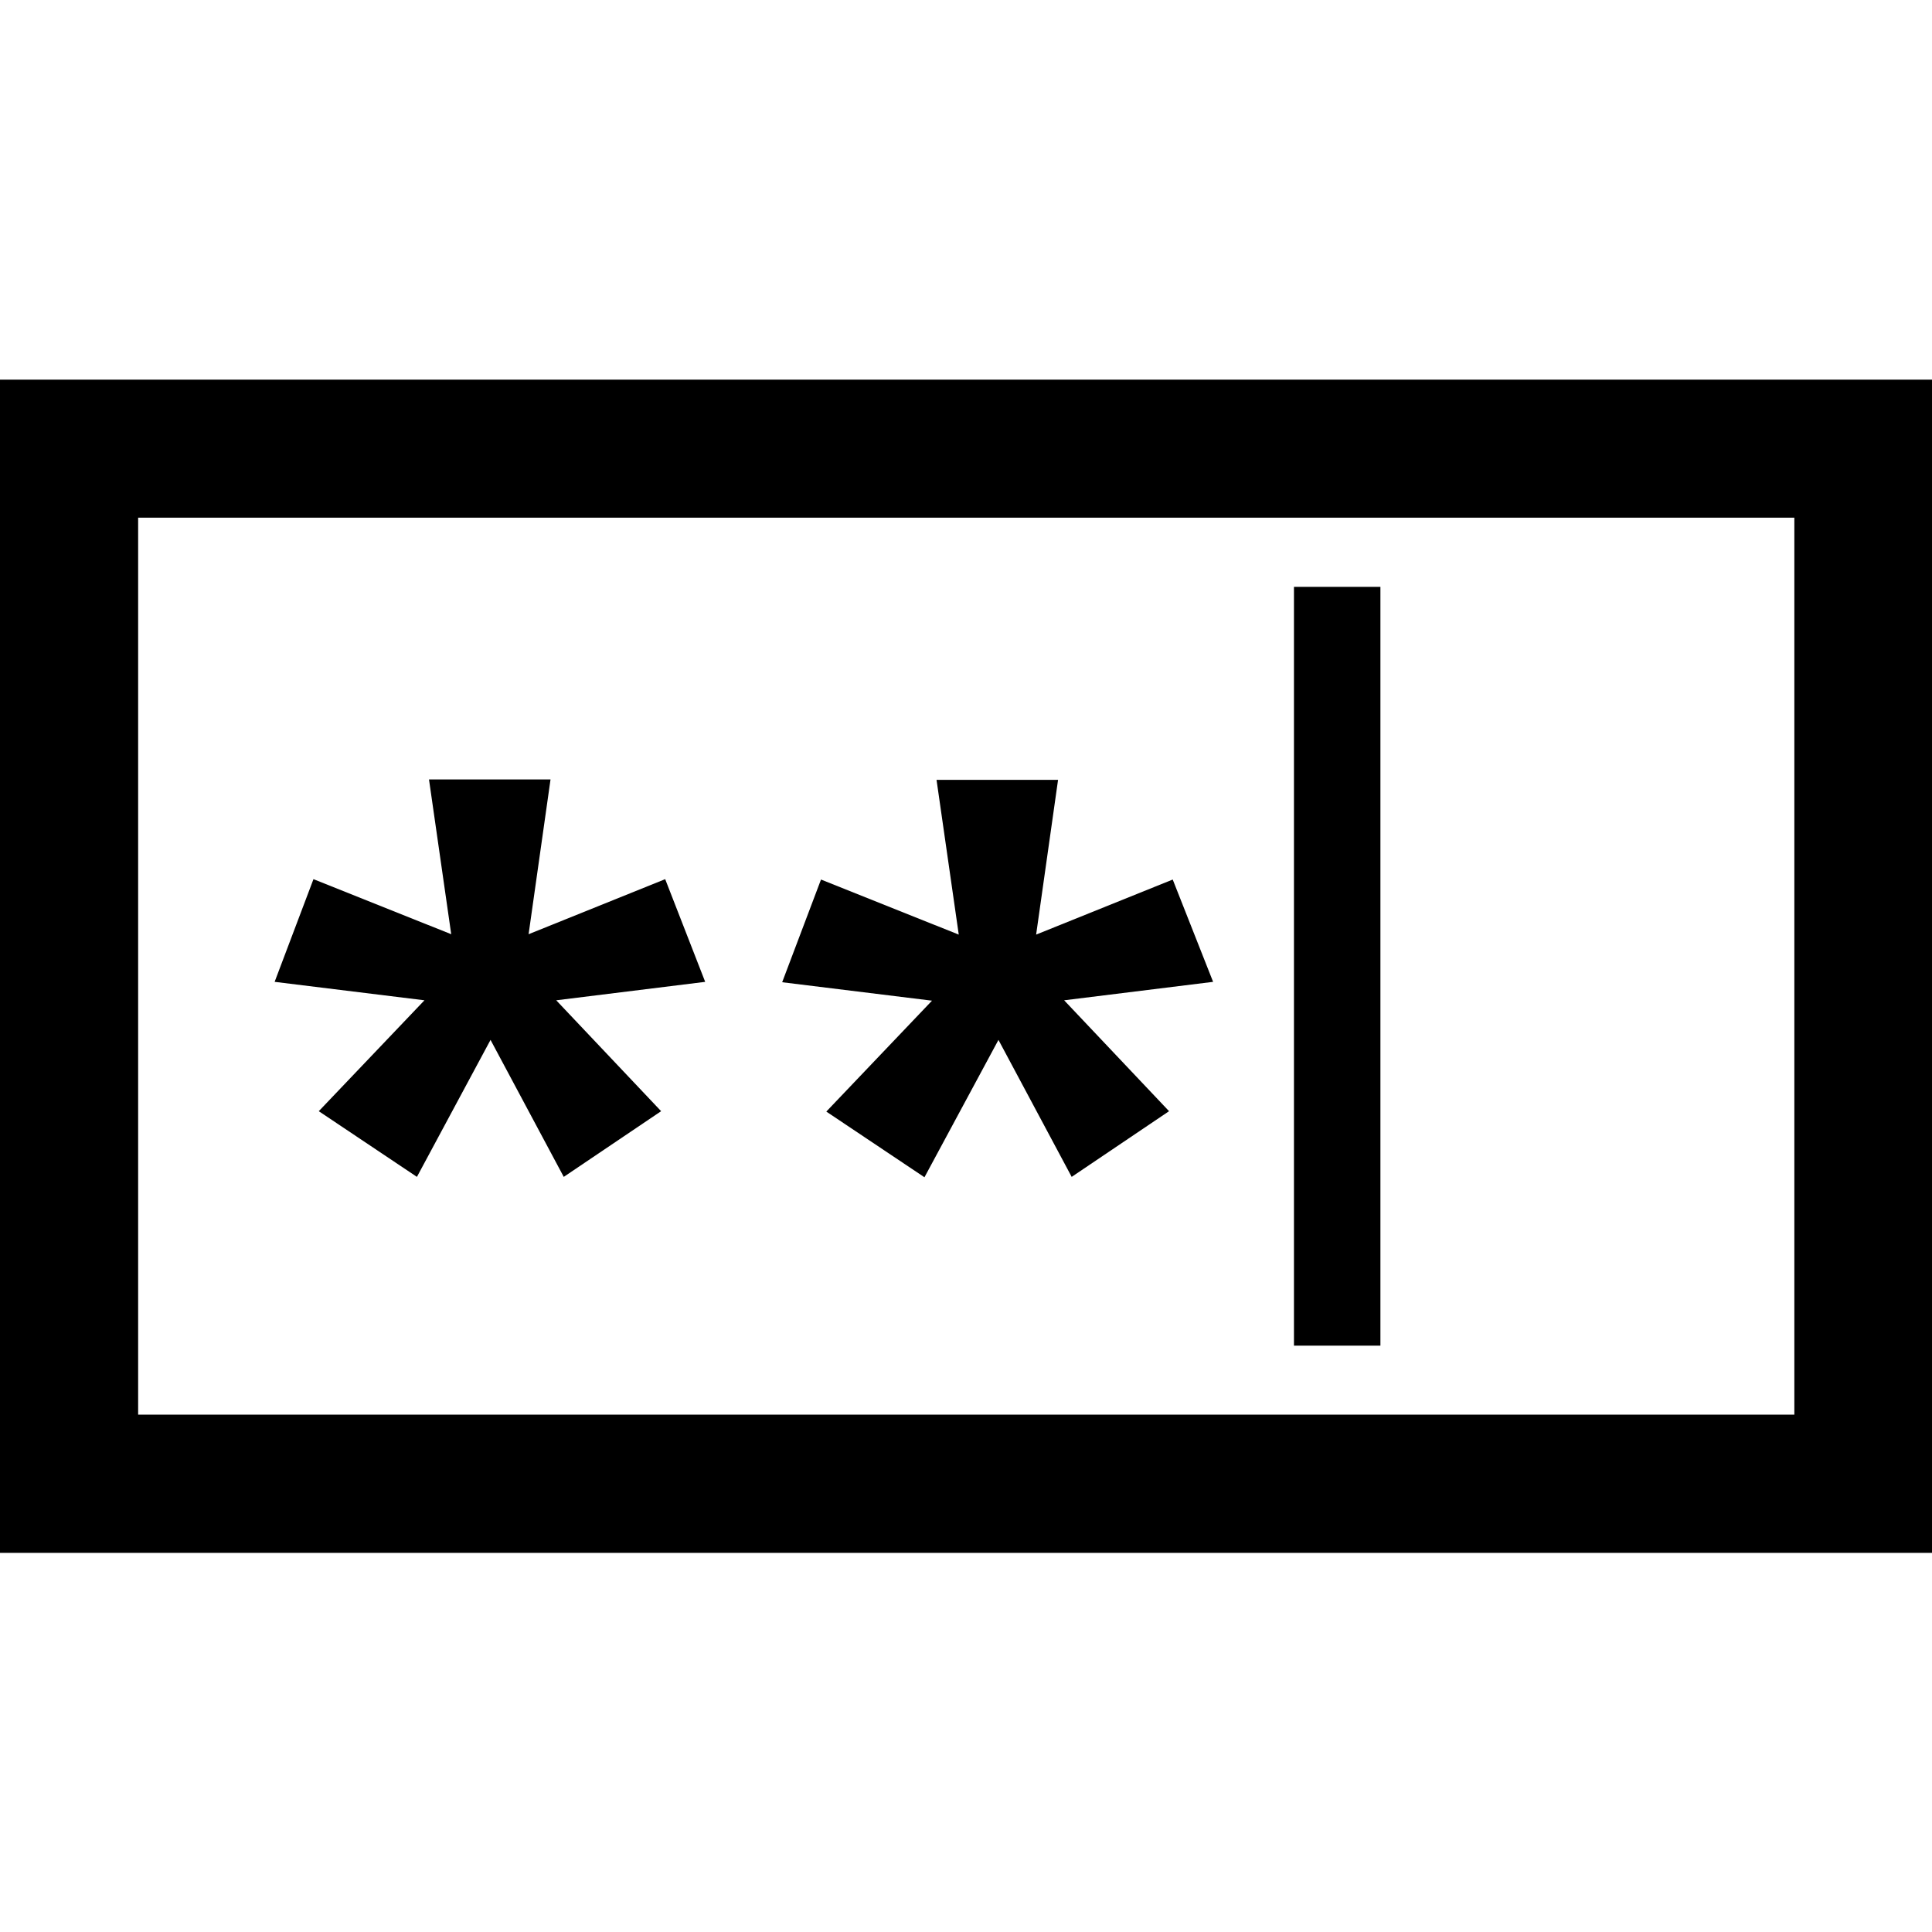 <?xml version="1.0" encoding="utf-8"?>
<!-- Generated by IcoMoon.io -->
<!DOCTYPE svg PUBLIC "-//W3C//DTD SVG 1.1//EN" "http://www.w3.org/Graphics/SVG/1.1/DTD/svg11.dtd">
<svg version="1.1" xmlns="http://www.w3.org/2000/svg" xmlns:xlink="http://www.w3.org/1999/xlink" width="20" height="20" viewBox="0 0 20 20">
<path d="M0 3.93h20v12.145h-20v-12.145zM1.43 5.359v9.285h17.145v-9.285h-17.145zM7.301 10.164l-1.543 0.191 1.086 1.148-1.008 0.68-0.758-1.418-0.762 1.418-1.016-0.68 1.094-1.148-1.551-0.191 0.402-1.063 1.426 0.57-0.23-1.602h1.258l-0.227 1.602 1.414-0.57 0.414 1.063zM12.559 10.164l-1.543 0.191 1.086 1.148-1.008 0.68-0.758-1.418-0.766 1.422-1.016-0.68 1.094-1.148-1.551-0.191 0.402-1.063 1.426 0.57-0.23-1.602h1.258l-0.227 1.602 1.414-0.57 0.418 1.059zM13.395 13.93v-7.855h0.895v7.855h-0.895z"></path>
</svg>
